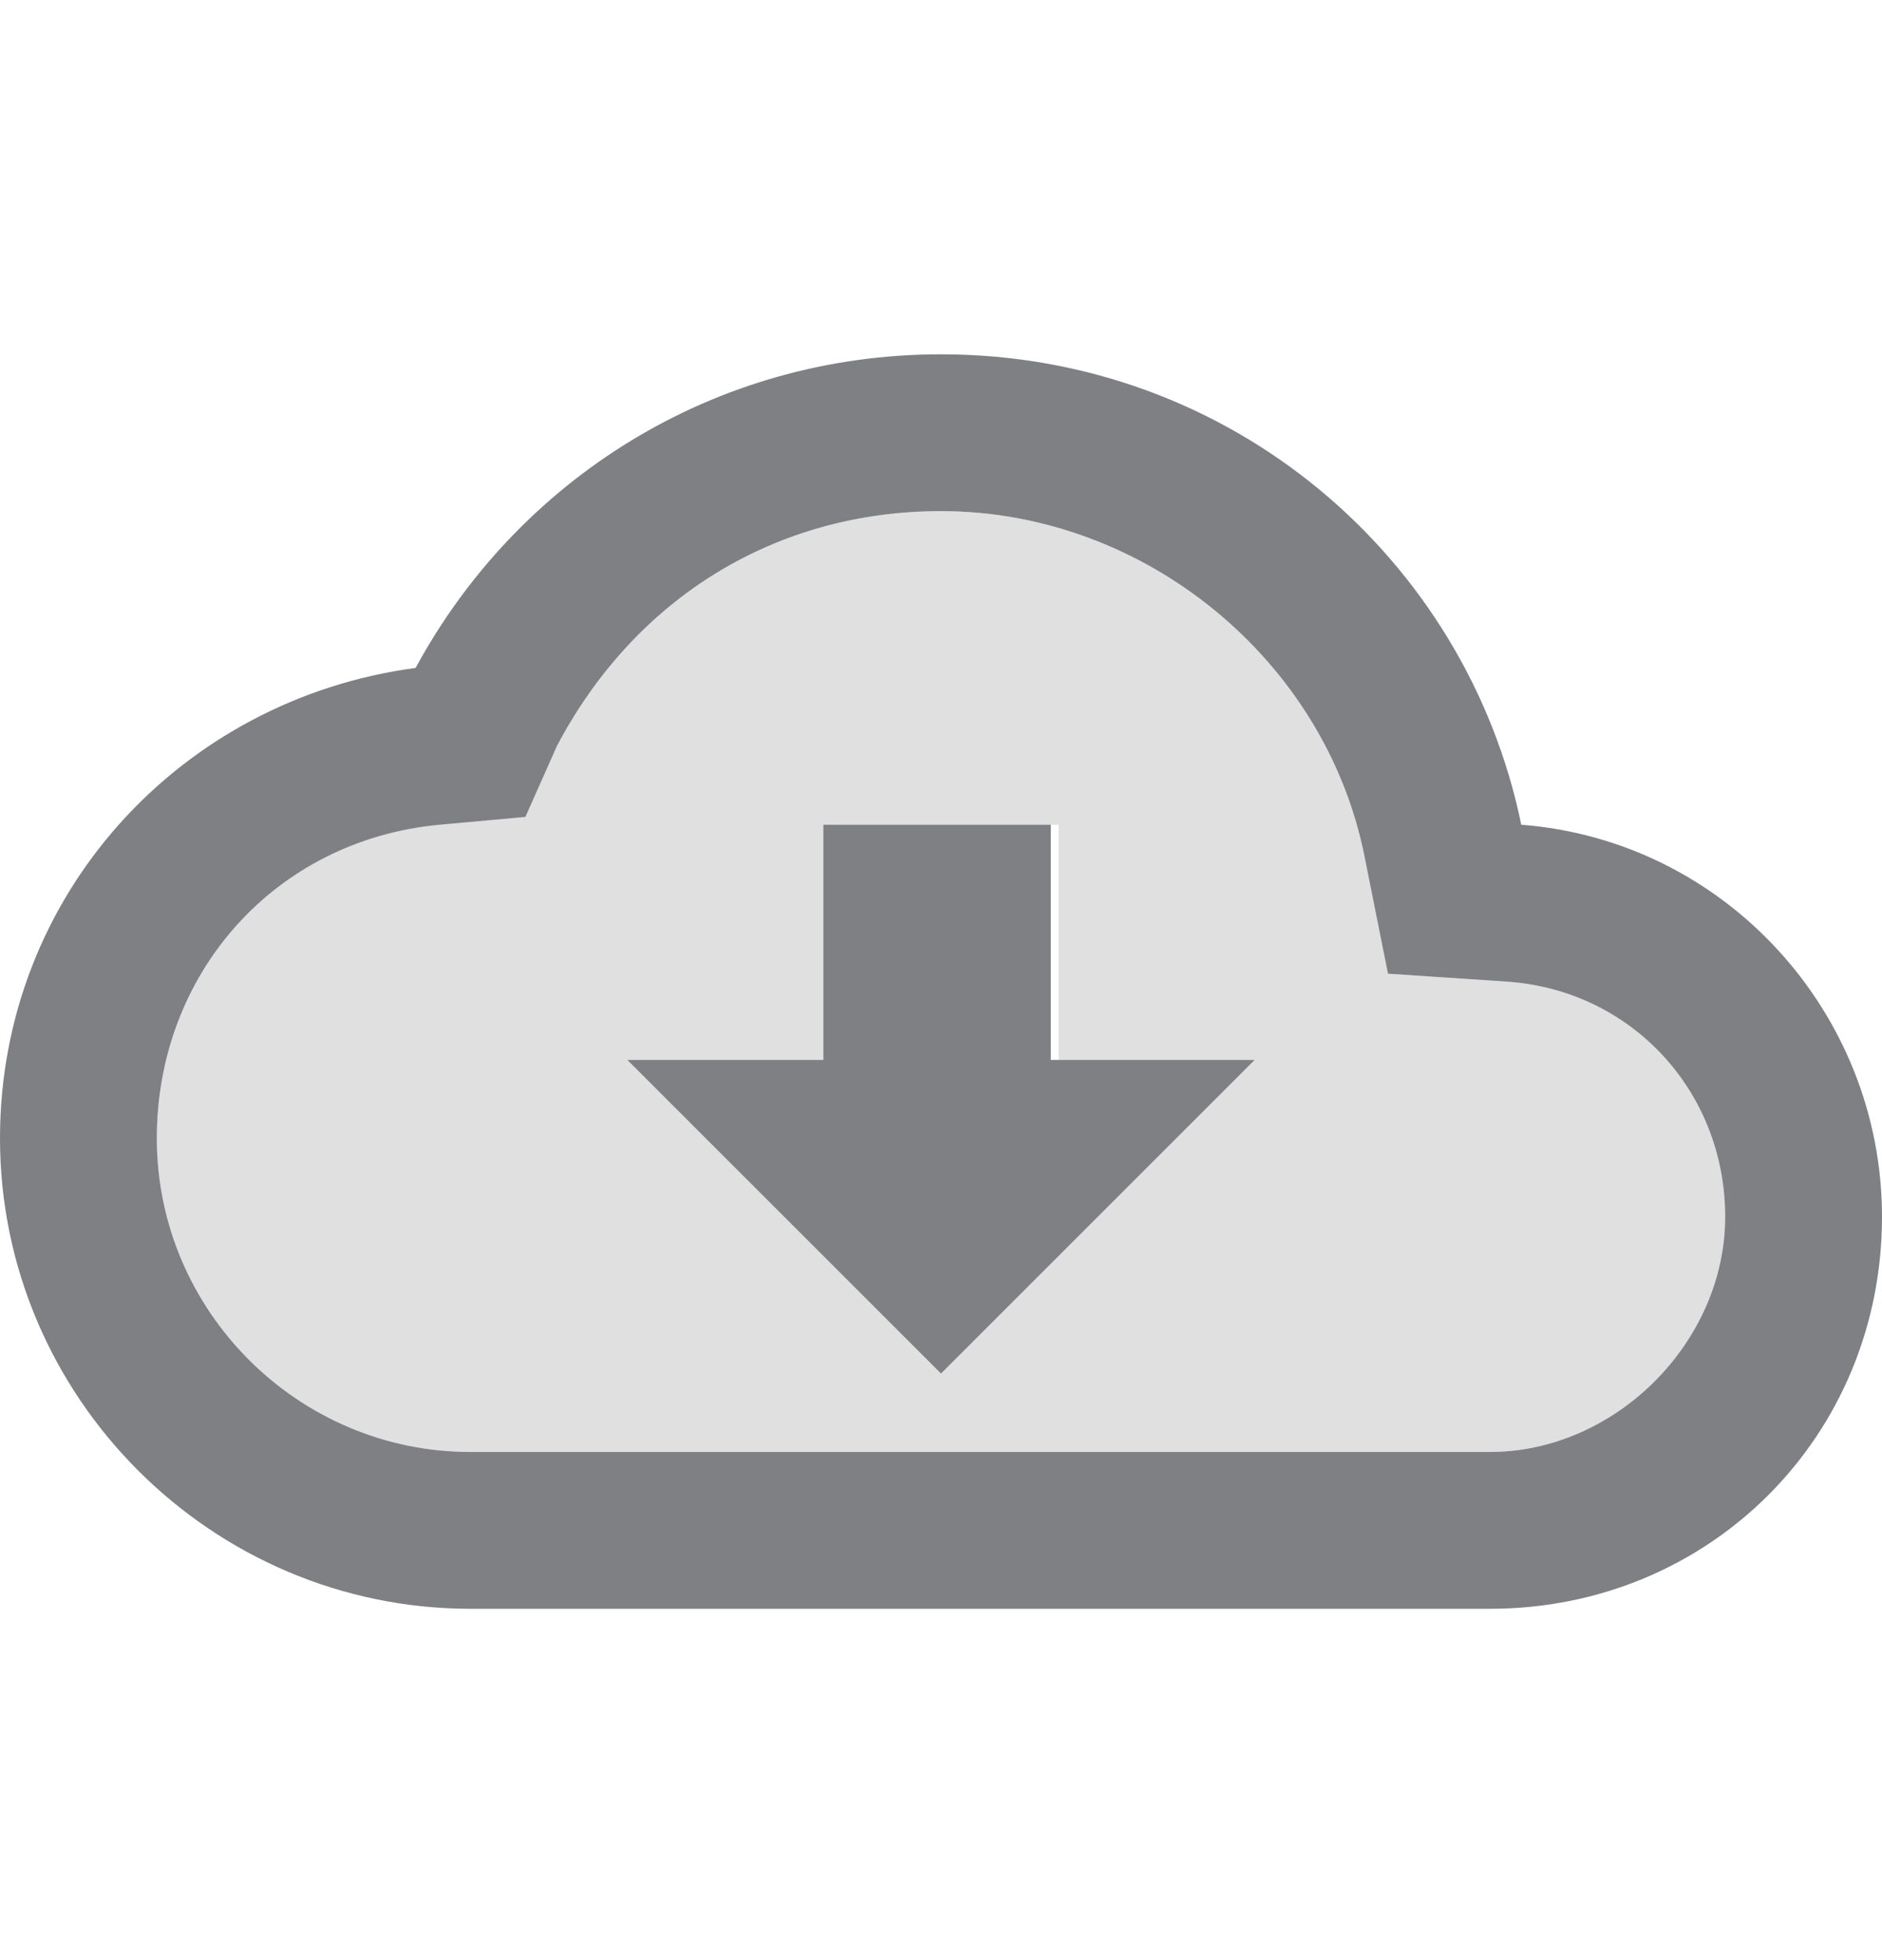<svg width="24" height="25" viewBox="0 0 24 25" fill="none" xmlns="http://www.w3.org/2000/svg">
<path opacity="0.24" d="M19.2 12.519L17.7 12.419L17.4 10.919C16.9 8.419 14.6 6.519 12 6.519C9.9 6.519 8.1 7.619 7.1 9.519L6.6 10.419L5.5 10.519C3.5 10.719 2 12.419 2 14.519C2 16.719 3.8 18.519 6 18.519H19C20.6 18.519 22 17.119 22 15.519C22 13.919 20.8 12.619 19.2 12.519ZM12 17.519L8 13.519H10.6V10.519H13.5V13.519H16L12 17.519Z" fill="#7E8084"/>
<path d="M19.4 10.519C18.7 7.119 15.7 4.519 12 4.519C9.1 4.519 6.6 6.119 5.3 8.519C2.3 8.919 0 11.419 0 14.519C0 17.819 2.7 20.519 6 20.519H19C21.8 20.519 24 18.319 24 15.519C24 12.919 22 10.719 19.4 10.519ZM19 18.519H6C3.8 18.519 2 16.719 2 14.519C2 12.419 3.5 10.719 5.6 10.519L6.7 10.419L7.1 9.519C8.1 7.619 9.9 6.519 12 6.519C14.6 6.519 16.9 8.419 17.4 10.919L17.7 12.419L19.2 12.519C20.8 12.619 22 13.919 22 15.519C22 17.119 20.6 18.519 19 18.519ZM13.4 10.519H10.5V13.519H8L12 17.519L16 13.519H13.4V10.519Z" fill="#7E8084"/>
</svg>
